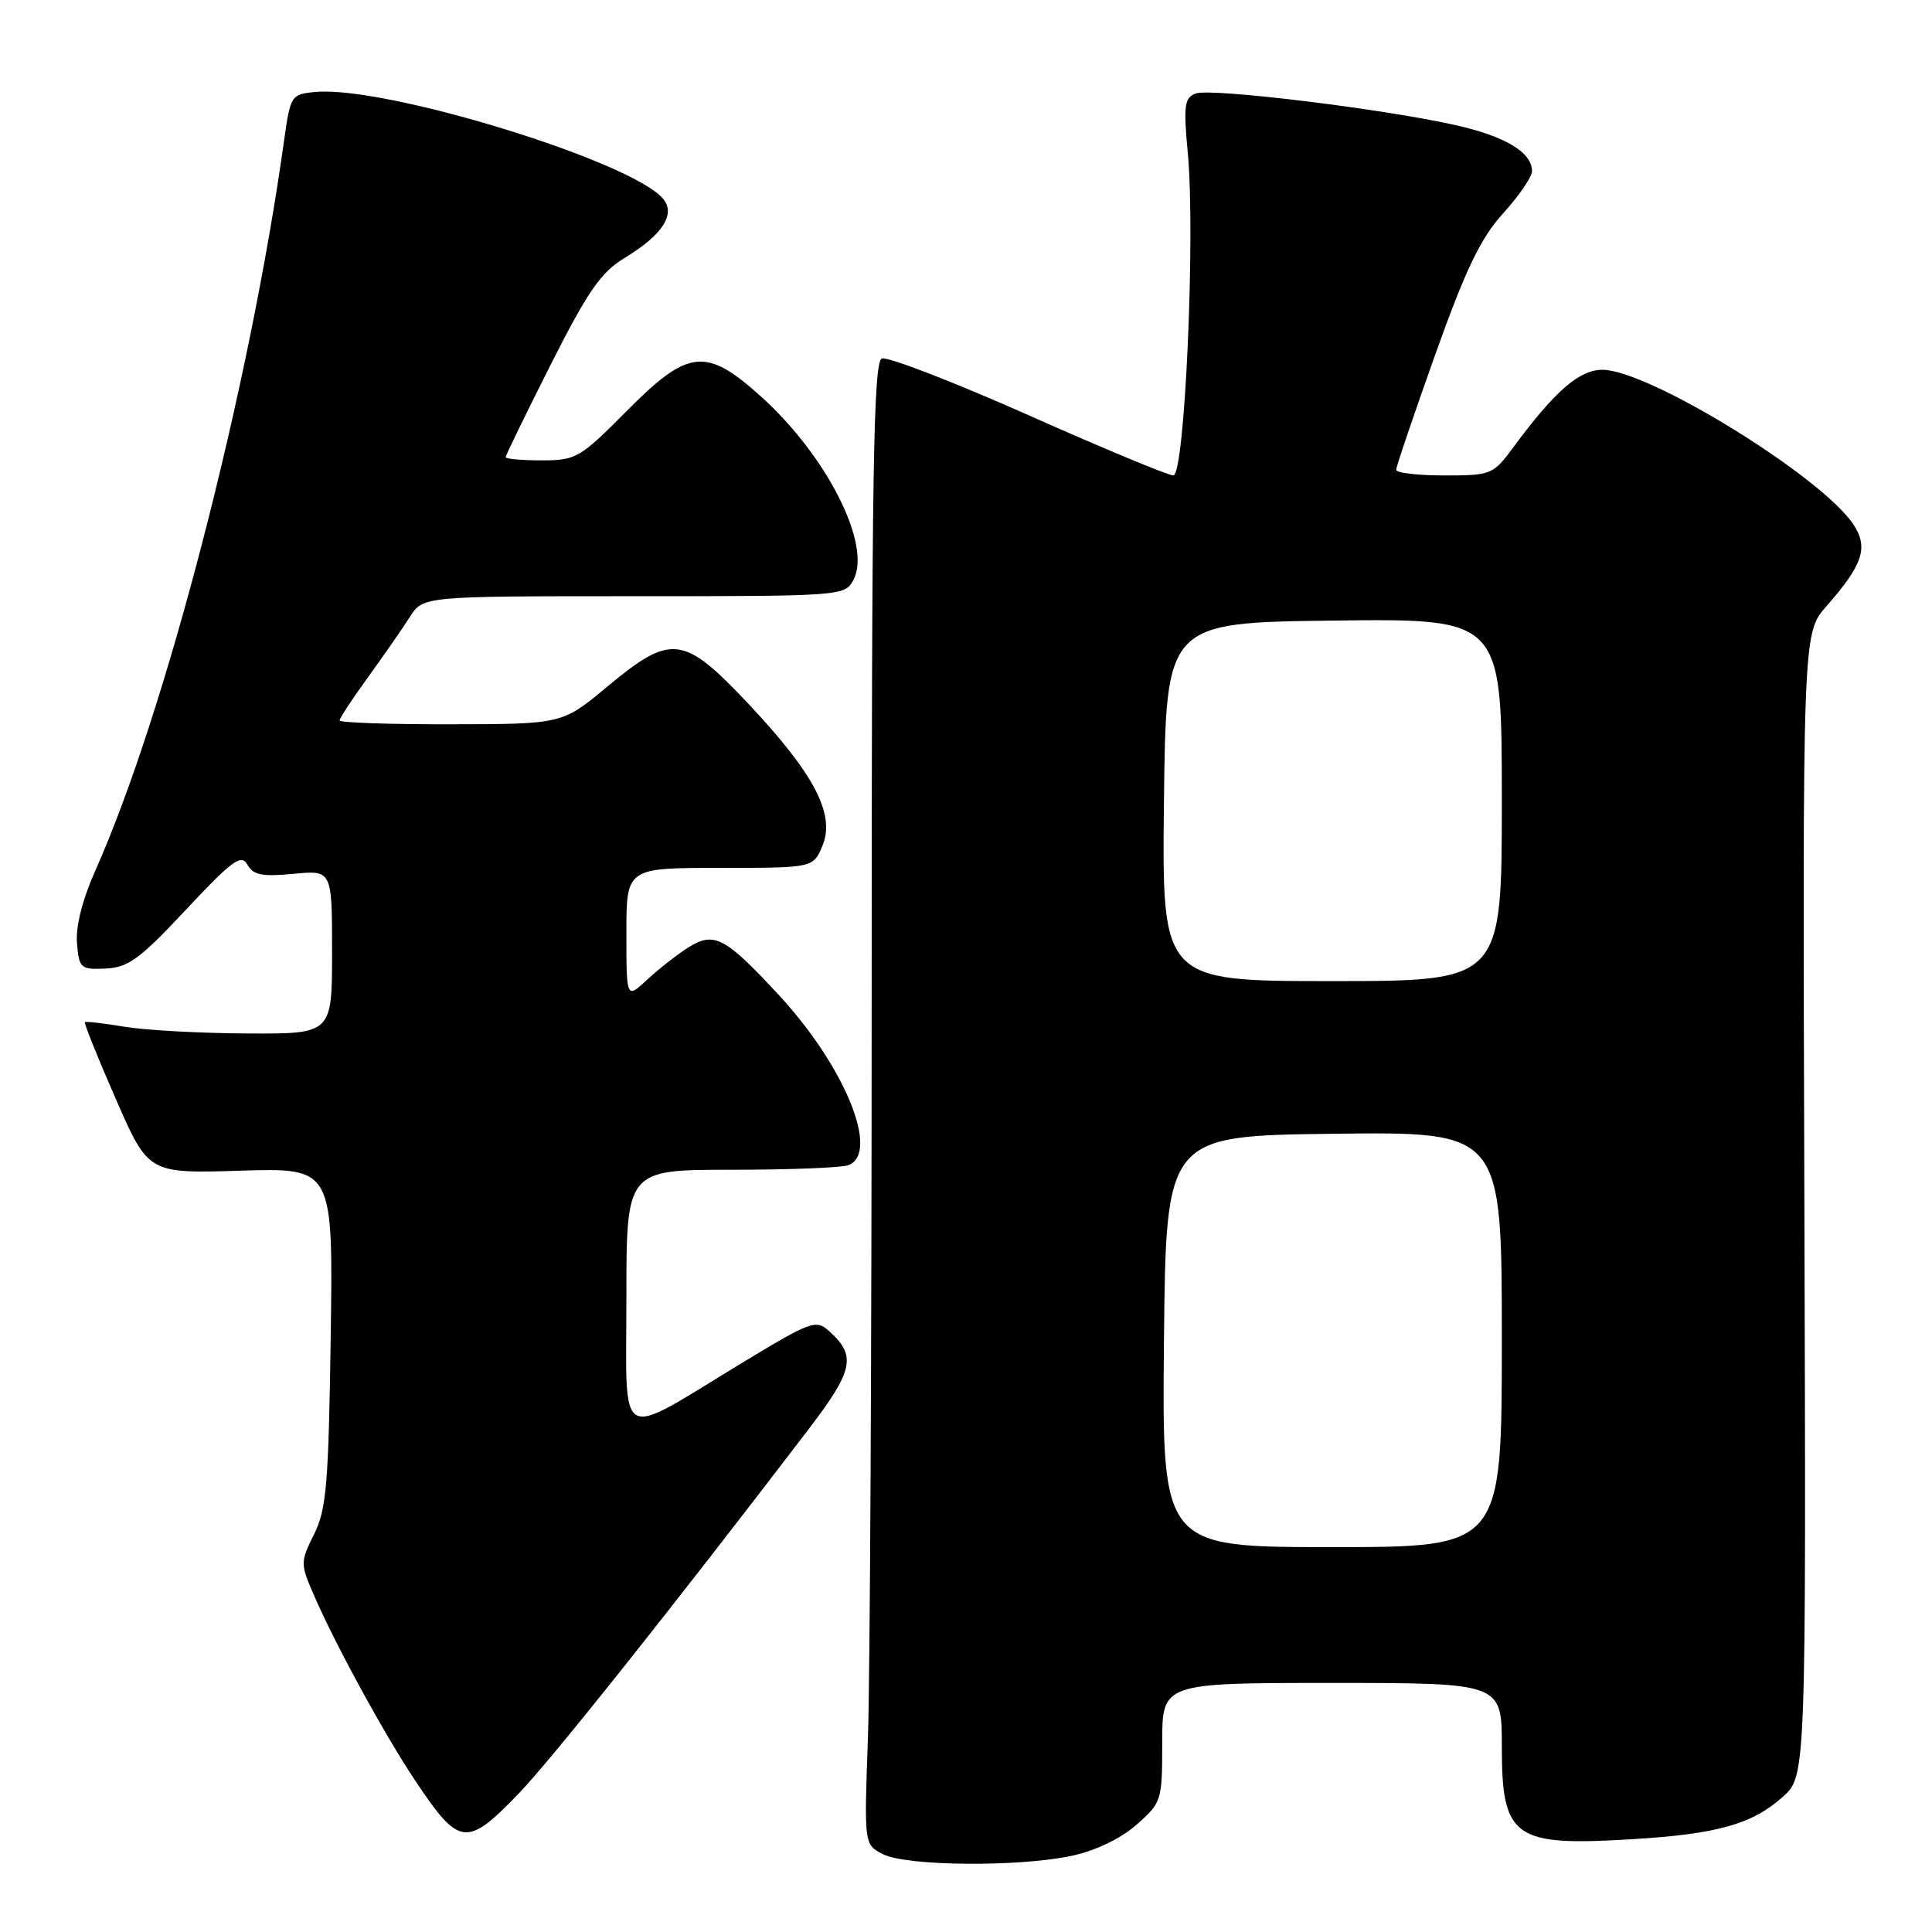 <?xml version="1.0" encoding="UTF-8" standalone="no"?>
<!DOCTYPE svg PUBLIC "-//W3C//DTD SVG 1.1//EN" "http://www.w3.org/Graphics/SVG/1.1/DTD/svg11.dtd" >
<svg xmlns="http://www.w3.org/2000/svg" xmlns:xlink="http://www.w3.org/1999/xlink" version="1.1" viewBox="0 0 256 256">
 <g >
 <path fill="currentColor"
d=" M 142.03 245.90 C 145.15 245.23 148.50 243.63 150.58 241.80 C 153.93 238.85 154.00 238.63 154.00 230.90 C 154.00 223.00 154.00 223.00 176.50 223.00 C 199.00 223.00 199.00 223.00 199.00 231.43 C 199.00 243.56 200.57 244.67 216.34 243.70 C 227.54 243.02 232.17 241.72 236.22 238.10 C 239.32 235.32 239.32 235.32 239.09 159.63 C 238.85 83.93 238.85 83.93 242.00 80.34 C 246.84 74.84 247.60 72.56 245.61 69.53 C 241.46 63.19 218.45 49.00 212.33 49.00 C 209.26 49.00 206.04 51.80 200.54 59.25 C 197.84 62.90 197.60 63.00 191.38 63.00 C 187.87 63.00 185.00 62.66 185.00 62.25 C 185.00 61.84 187.33 54.98 190.17 47.00 C 194.23 35.63 196.17 31.59 199.17 28.27 C 201.28 25.95 203.00 23.43 203.00 22.68 C 203.00 20.20 199.51 18.09 192.96 16.60 C 183.38 14.43 160.41 11.63 158.44 12.39 C 156.94 12.96 156.80 13.98 157.39 20.27 C 158.41 31.23 156.99 63.00 155.47 63.00 C 154.80 63.00 146.14 59.40 136.23 54.99 C 126.31 50.59 117.60 47.22 116.85 47.50 C 115.73 47.93 115.50 62.40 115.50 132.26 C 115.50 178.59 115.28 222.78 115.00 230.45 C 114.50 244.41 114.50 244.41 117.00 245.69 C 120.10 247.28 135.01 247.41 142.03 245.90 Z  M 68.64 237.75 C 73.06 233.17 88.82 213.37 107.15 189.37 C 113.08 181.61 113.50 179.66 109.91 176.42 C 108.12 174.80 107.57 174.99 98.26 180.63 C 81.47 190.81 83.00 191.68 83.00 171.98 C 83.00 155.00 83.00 155.00 96.92 155.00 C 104.57 155.00 111.55 154.73 112.42 154.39 C 116.63 152.78 111.95 141.30 103.22 131.87 C 96.06 124.14 94.62 123.38 91.18 125.56 C 89.71 126.49 87.26 128.41 85.75 129.82 C 83.00 132.37 83.00 132.37 83.00 123.69 C 83.00 115.00 83.00 115.00 95.38 115.00 C 107.76 115.00 107.76 115.00 108.99 112.04 C 110.70 107.89 107.89 102.53 99.16 93.25 C 90.57 84.13 88.95 83.93 80.48 90.97 C 74.50 95.95 74.50 95.95 59.75 95.97 C 51.64 95.99 45.00 95.76 45.00 95.46 C 45.00 95.16 46.70 92.57 48.78 89.71 C 50.86 86.84 53.35 83.26 54.30 81.75 C 56.05 79.00 56.05 79.00 83.99 79.00 C 111.55 79.00 111.95 78.97 113.08 76.85 C 115.55 72.23 109.59 60.41 100.79 52.50 C 93.53 45.97 91.19 46.23 83.00 54.50 C 76.86 60.69 76.33 61.00 71.78 61.00 C 69.15 61.00 67.00 60.81 67.00 60.57 C 67.00 60.34 69.69 54.83 72.97 48.32 C 77.90 38.56 79.61 36.09 82.78 34.17 C 87.78 31.13 89.57 28.39 87.87 26.35 C 83.73 21.36 50.97 11.30 41.76 12.19 C 38.59 12.49 38.48 12.66 37.66 18.50 C 33.06 51.52 21.93 94.55 12.58 115.48 C 10.91 119.22 10.02 122.78 10.20 124.98 C 10.48 128.32 10.68 128.49 14.00 128.34 C 16.99 128.21 18.55 127.06 24.66 120.52 C 30.77 113.99 31.97 113.12 32.78 114.57 C 33.55 115.95 34.73 116.18 38.87 115.79 C 44.00 115.29 44.00 115.29 44.00 126.15 C 44.00 137.00 44.00 137.00 32.75 136.94 C 26.56 136.91 19.25 136.51 16.50 136.05 C 13.75 135.59 11.39 135.32 11.25 135.44 C 11.11 135.57 12.94 140.13 15.33 145.59 C 19.66 155.50 19.66 155.50 31.90 155.12 C 44.14 154.75 44.14 154.75 43.82 177.12 C 43.54 196.62 43.26 199.99 41.62 203.29 C 39.79 206.97 39.79 207.20 41.56 211.29 C 44.46 217.98 51.03 230.00 55.16 236.16 C 60.85 244.65 61.86 244.77 68.64 237.75 Z  M 154.23 177.75 C 154.50 150.50 154.50 150.50 176.75 150.23 C 199.00 149.96 199.00 149.96 199.00 177.48 C 199.00 205.00 199.00 205.00 176.48 205.00 C 153.97 205.00 153.97 205.00 154.23 177.75 Z  M 154.23 106.25 C 154.50 82.50 154.50 82.50 176.75 82.23 C 199.00 81.96 199.00 81.96 199.00 105.98 C 199.00 130.00 199.00 130.00 176.48 130.00 C 153.96 130.00 153.96 130.00 154.23 106.25 Z "/>
</g>
</svg>